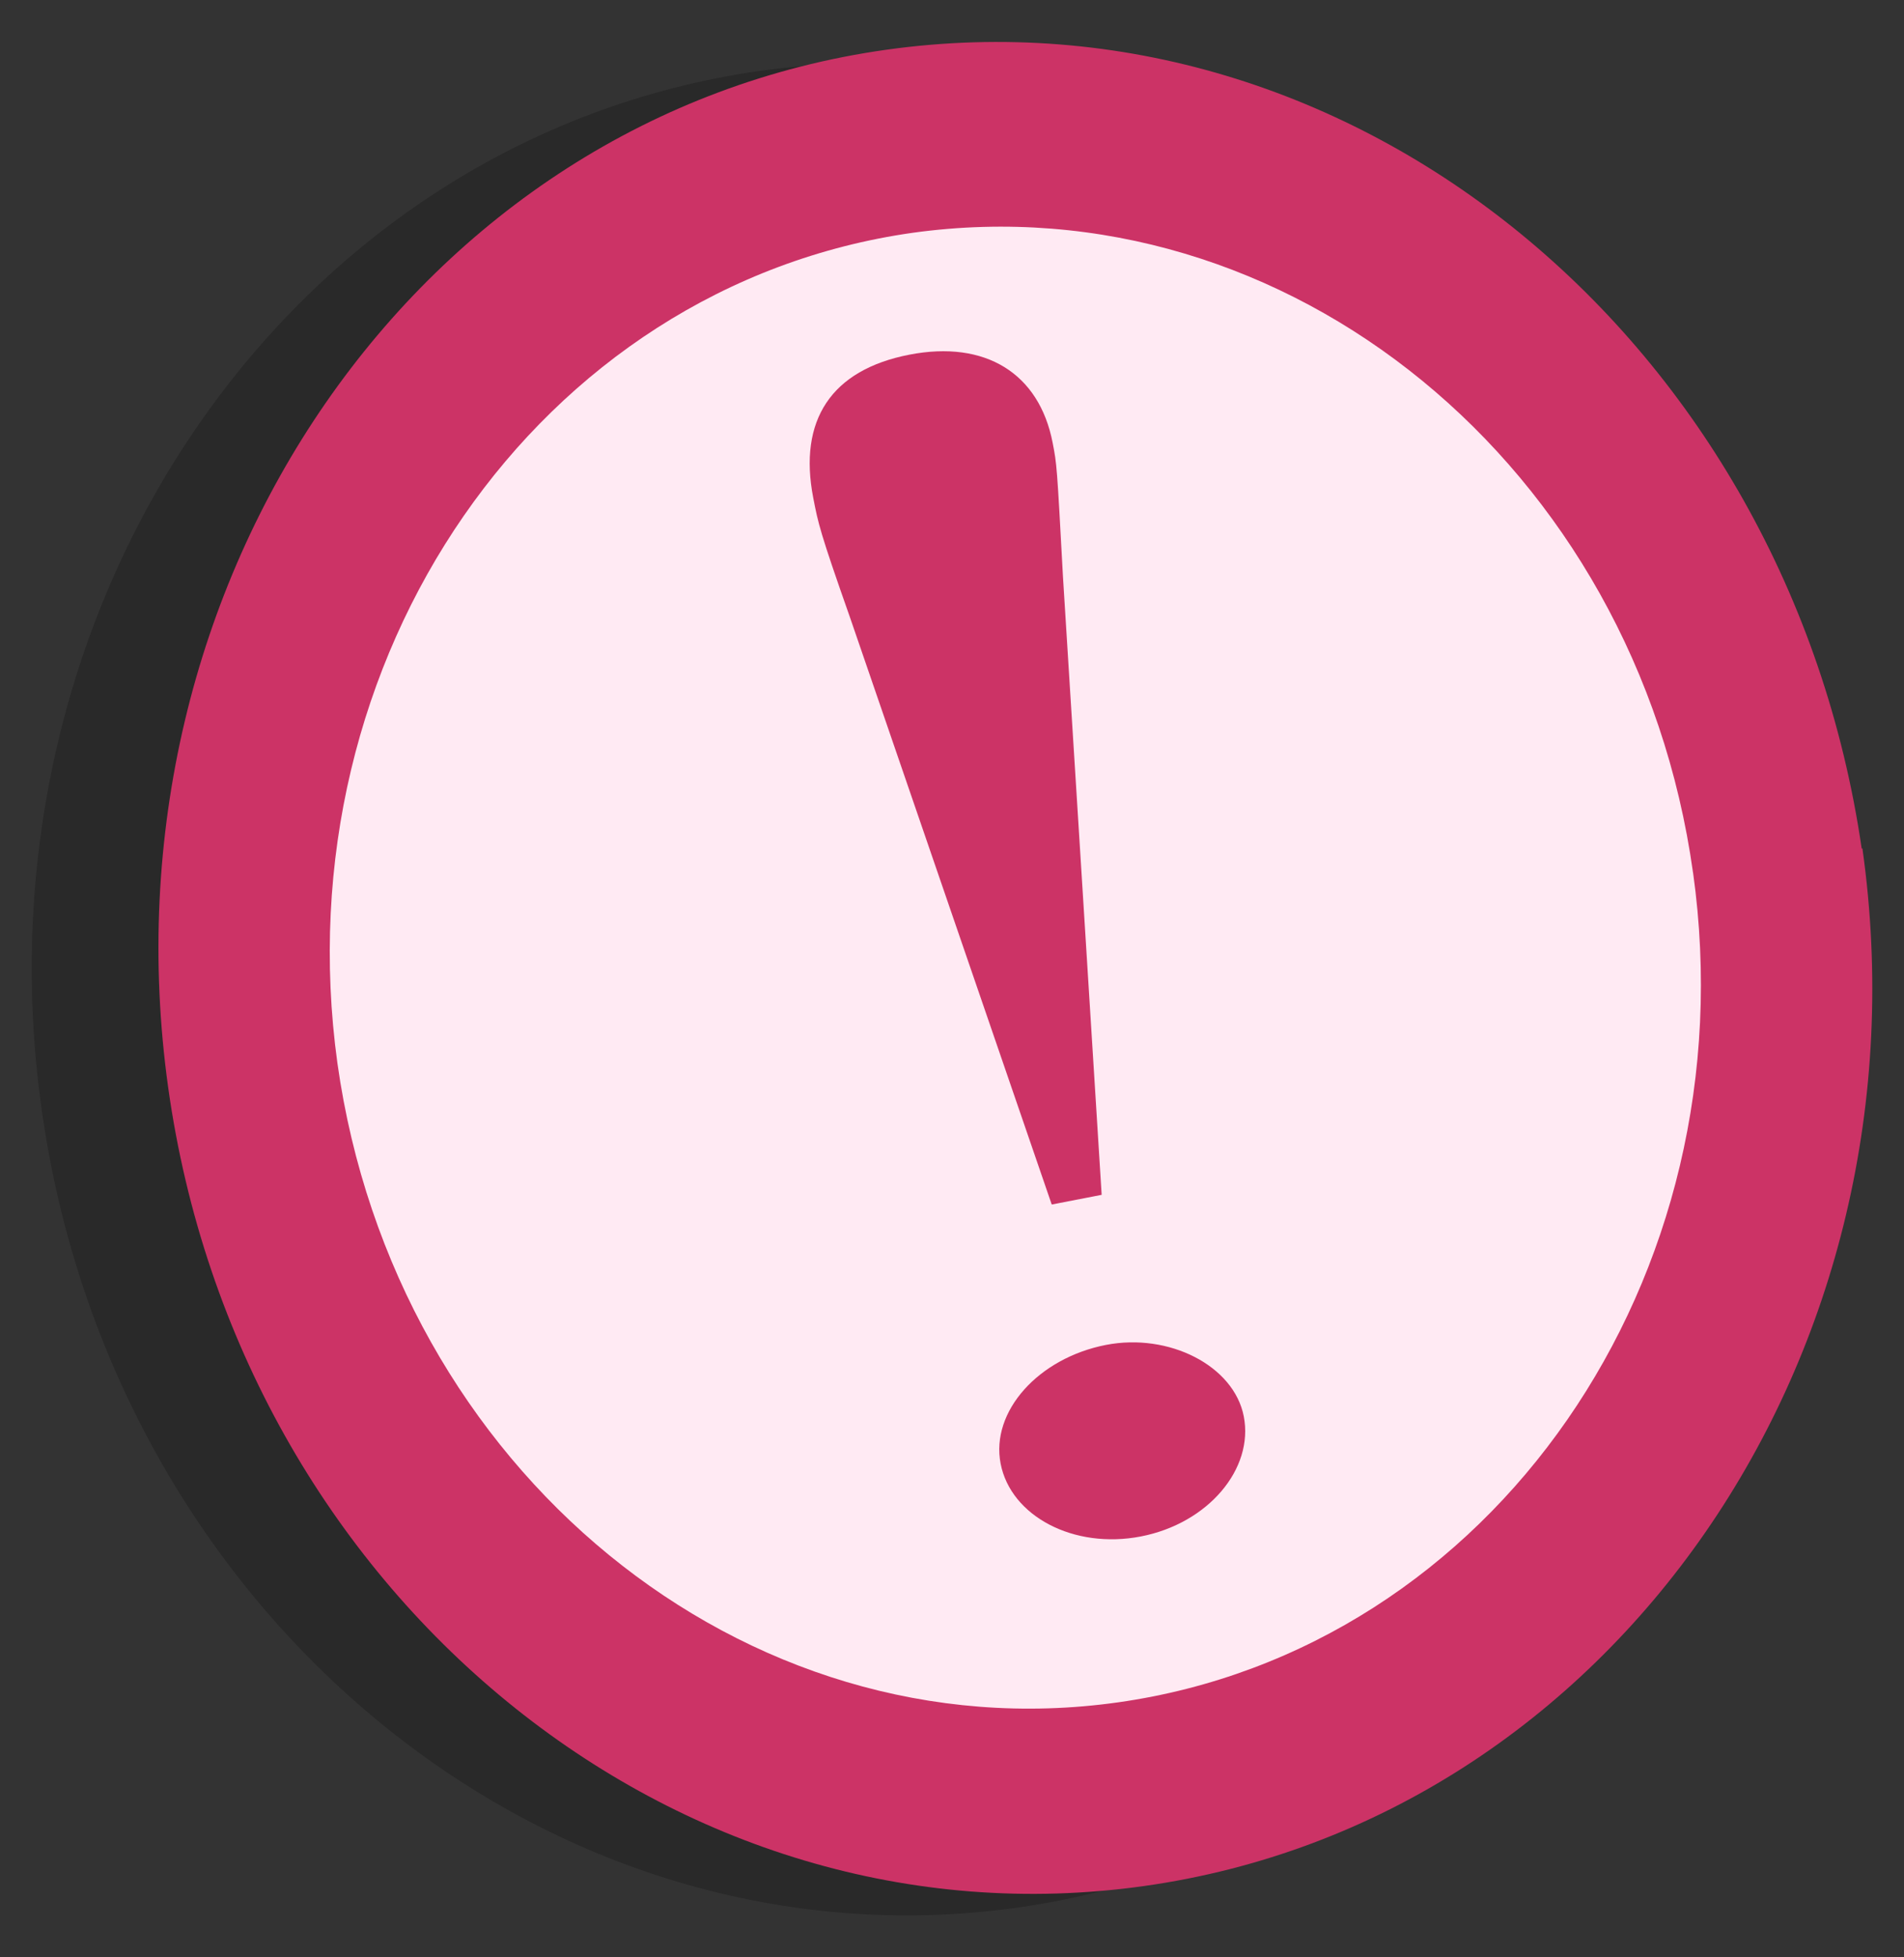 <?xml version="1.0" encoding="UTF-8" standalone="no"?>
<!-- Created with Inkscape (http://www.inkscape.org/) -->
<svg
   xmlns:svg="http://www.w3.org/2000/svg"
   xmlns="http://www.w3.org/2000/svg"
   version="1.0"
   width="180"
   height="185"
   id="svg2">
  <rect width="100%" height="100%" fill="#333333" stroke="none"/>
  <defs
     id="defs3041" />
  <path
     d="M 164.07,82.2 C 170.8,130.13 140.4,174 96.2,180.3 C 51.9,186.5 10.6,152.7 3.93,104.79 C -2.79,56.87 27.6,12.98 71.844,6.7 C 116.1,0.5 157.4,34.3 164,82.21 L 164.07,82.2 z"
     id="1"
     style="fill-opacity:0.2" />
  <path
     d="M 176.07,80.2 C 182.8,128 152.4,172.03 108.16,178.26 C 63.9,184.5 22.6,150.7 15.9,102.79 C 9.22,54.9 39.6,10.9 83.8,4.7 C 128,-1.5 169,32.3 176,80.2 L 176.07,80.2 z"
     id="2"
     style="fill:#cc3366" />
  <path
     d="M 160.057,82.47 C 165.43,120.8 141.1,155.9 105.7,160.9 C 70.35,165.89 37.3,138.9 31.9,100.5 C 26.6,62.2 50.9,27 86.3,22 C 121.7,17.1 154.7,44 160.057,82.5 L 160.057,82.5 L 160.057,82.47 z"
     id="3"
     style="fill:#ffeaf3" />
  <path
     d="M 93.742,108.908 L 96.778,108.908 L 101.53,61.916 C 102.454,53.336 102.454,53.336 102.454,51.62 C 102.454,46.208 99.682,42.908 95.062,42.908 C 90.31,42.908 87.802,46.208 87.802,52.28 C 87.802,54.26 87.802,54.92 88.594,61.784 L 93.742,108.908 M 95.326,120.26 C 91.234,120.26 87.802,123.56 87.802,127.652 C 87.802,131.744 91.102,135.176 95.194,135.176 C 99.286,135.176 102.586,131.744 102.586,127.652 C 102.586,123.692 99.154,120.26 95.326,120.26"
     transform="matrix(1.555,-0.302,0.235,1.211,-71.934,10.269)"
     id="flowRoot3056"
     style="font-size:132px;font-style:normal;font-variant:normal;font-weight:bold;font-stretch:normal;line-height:125%;letter-spacing:0px;word-spacing:0px;fill:#cc3366;fill-opacity:1;stroke:none;font-family:Standard Symbols L;-inkscape-font-specification:Standard Symbols L Bold" />
</svg>
